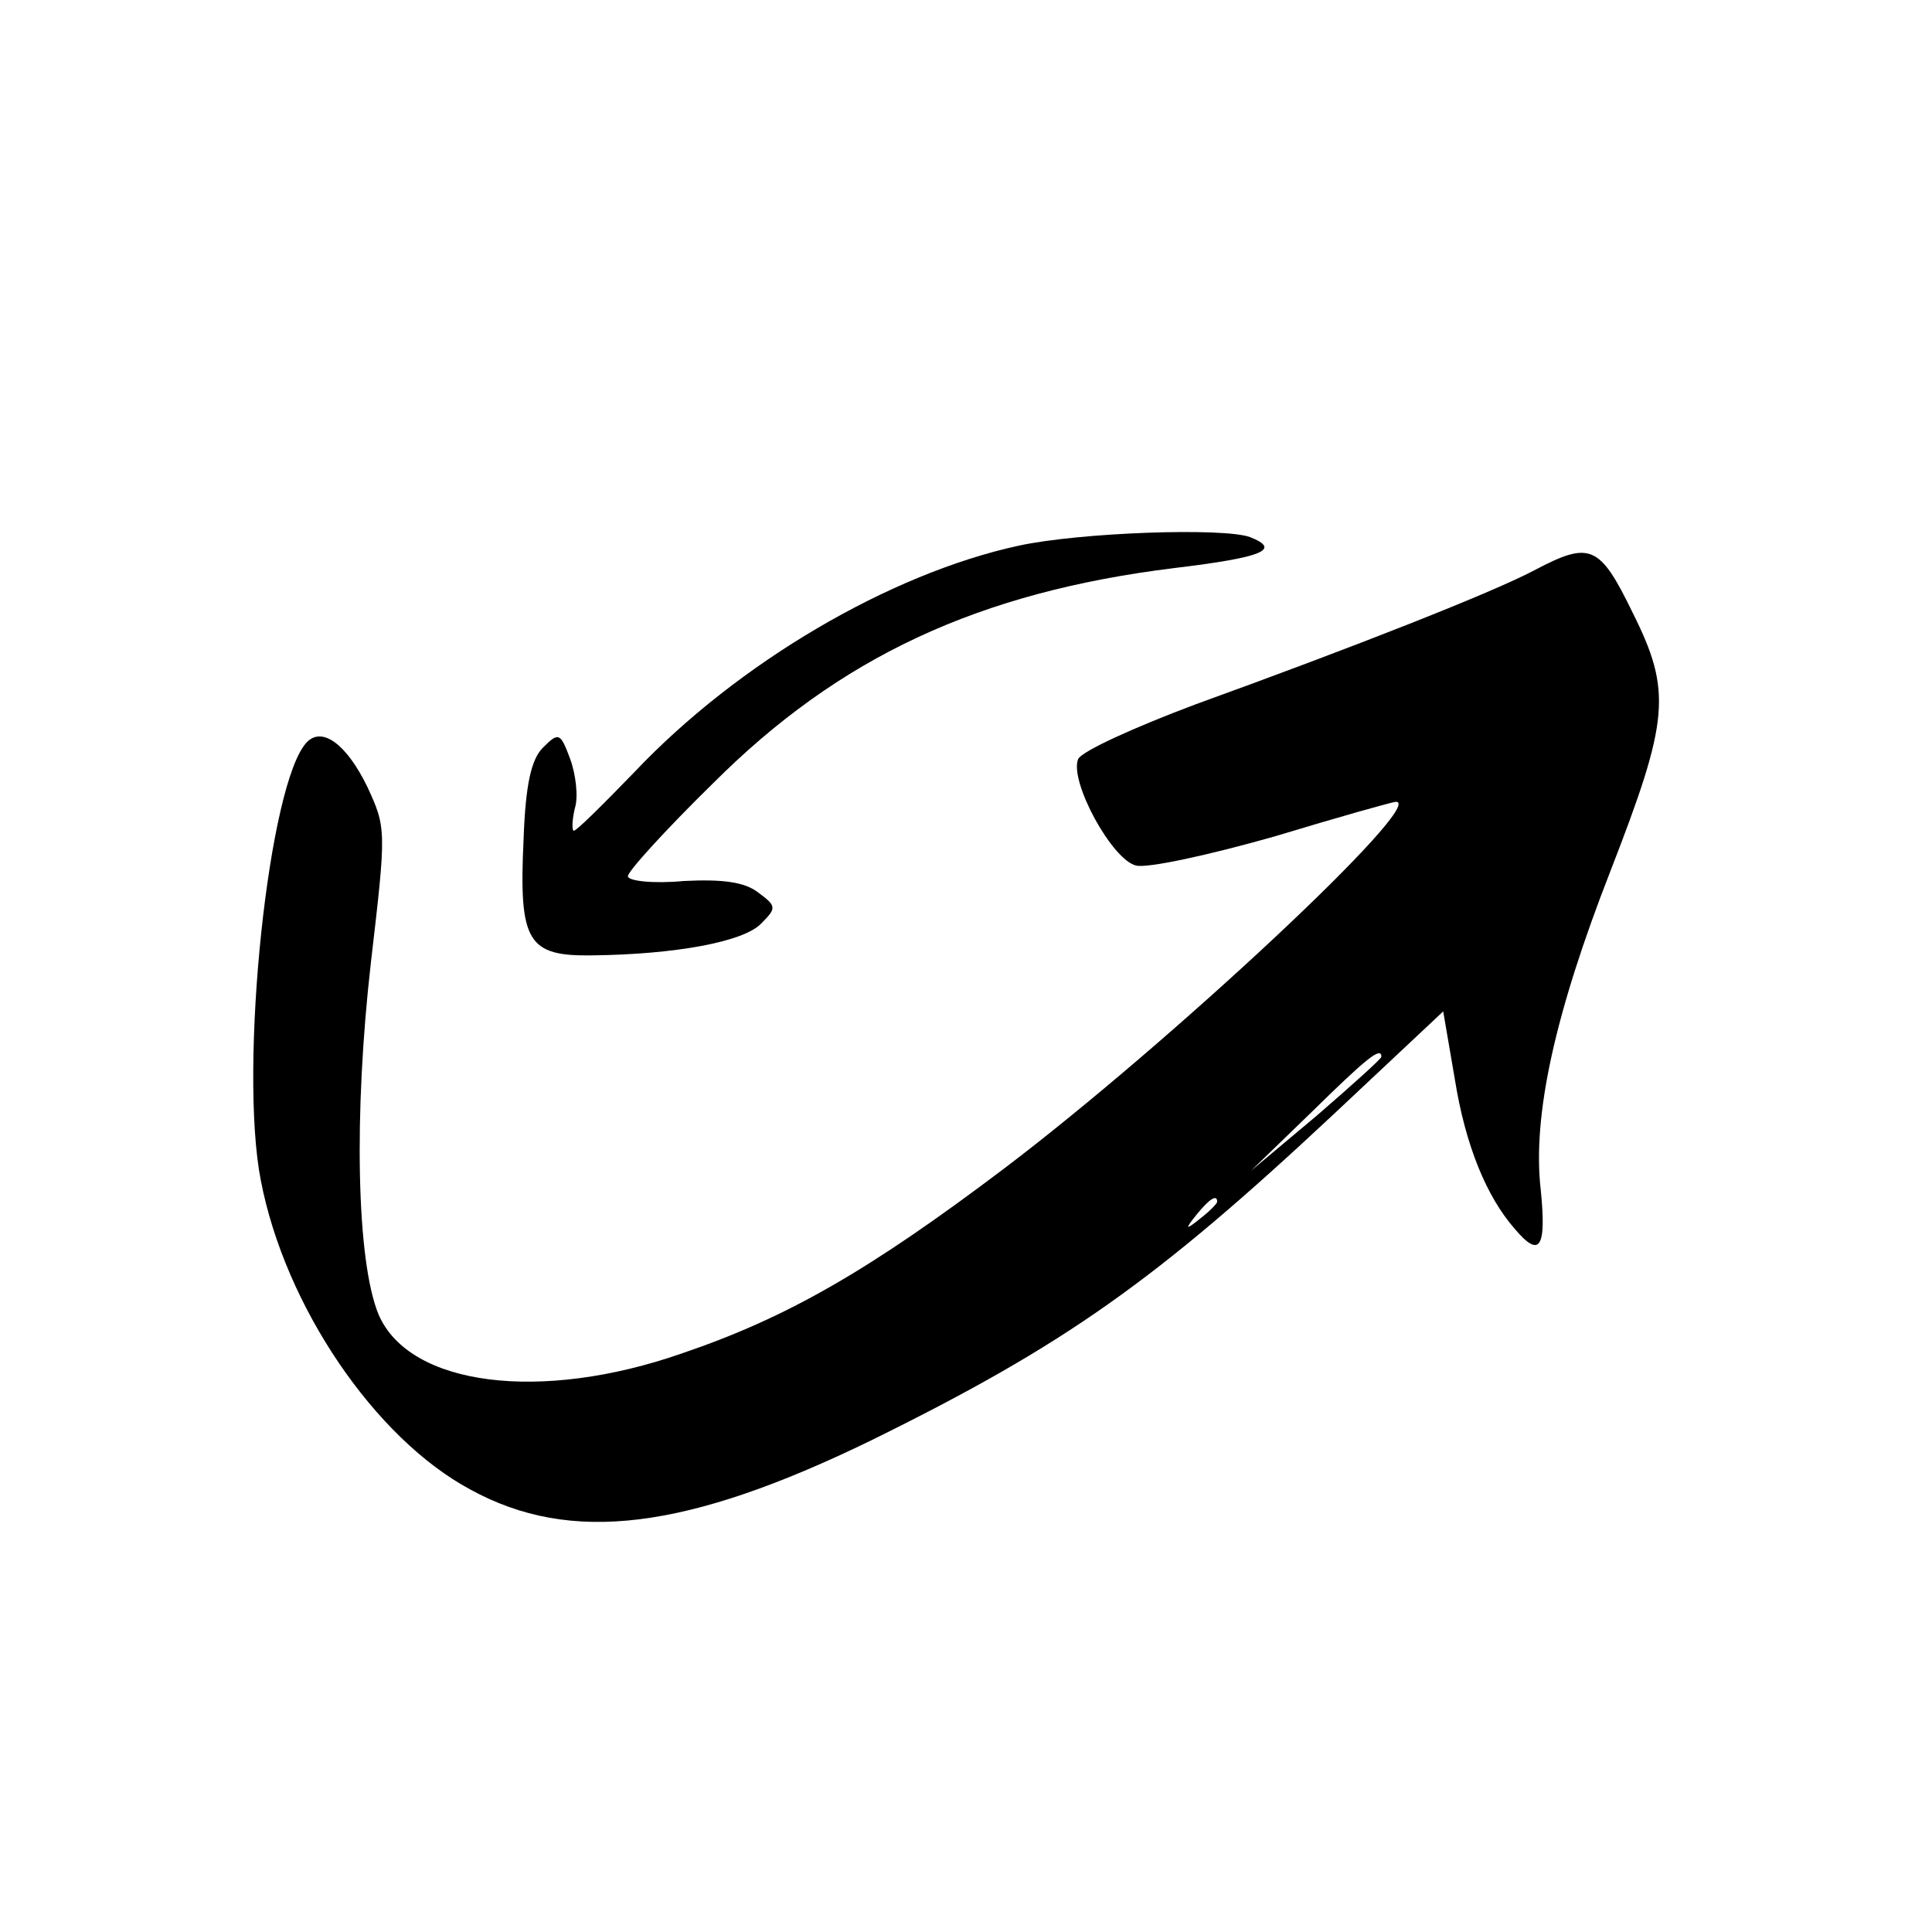 <?xml version="1.0" standalone="no"?>
<!DOCTYPE svg PUBLIC "-//W3C//DTD SVG 20010904//EN"
 "http://www.w3.org/TR/2001/REC-SVG-20010904/DTD/svg10.dtd">
<svg version="1.0" xmlns="http://www.w3.org/2000/svg"
 width="200pt" height="200pt" viewBox="0 0 200 200"
 preserveAspectRatio="xMidYMid meet">

<g transform="translate(0,200) scale(0.1,-0.1)"
fill="#000000" stroke="none">
<path d="M1054 1435 c-133 -29 -290 -121 -397 -234 -32 -33 -60 -61 -63 -61
-2 0 -2 10 1 23 4 12 1 36 -5 52 -10 27 -12 27 -28 11 -12 -12 -18 -38 -20
-95 -5 -106 4 -121 71 -120 86 1 157 14 175 33 16 16 16 18 -3 32 -14 11 -37
14 -77 12 -32 -3 -58 0 -58 5 0 5 39 48 88 96 131 131 275 198 478 223 91 11
111 19 78 32 -27 10 -176 5 -240 -9z"/>
<path d="M1589 1410 c-43 -23 -188 -80 -351 -139 -64 -24 -119 -49 -122 -57
-9 -23 35 -104 60 -110 12 -3 76 11 143 30 66 20 123 36 126 36 33 0 -233
-249 -406 -380 -139 -105 -224 -154 -333 -191 -146 -51 -282 -34 -314 40 -23
55 -26 208 -8 365 16 137 16 139 -4 182 -21 43 -46 62 -62 46 -40 -40 -71
-337 -48 -454 25 -130 118 -267 217 -320 104 -57 224 -42 415 51 201 99 294
165 478 337 l114 107 12 -70 c11 -69 33 -122 62 -155 26 -31 33 -20 27 40 -9
77 15 184 72 330 61 157 64 186 23 268 -34 70 -44 74 -101 44z m-159 -504 c0
-2 -30 -29 -67 -61 l-68 -57 63 61 c57 56 72 68 72 57z m-170 -150 c0 -2 -8
-10 -17 -17 -16 -13 -17 -12 -4 4 13 16 21 21 21 13z"/>
</g>
</svg>

